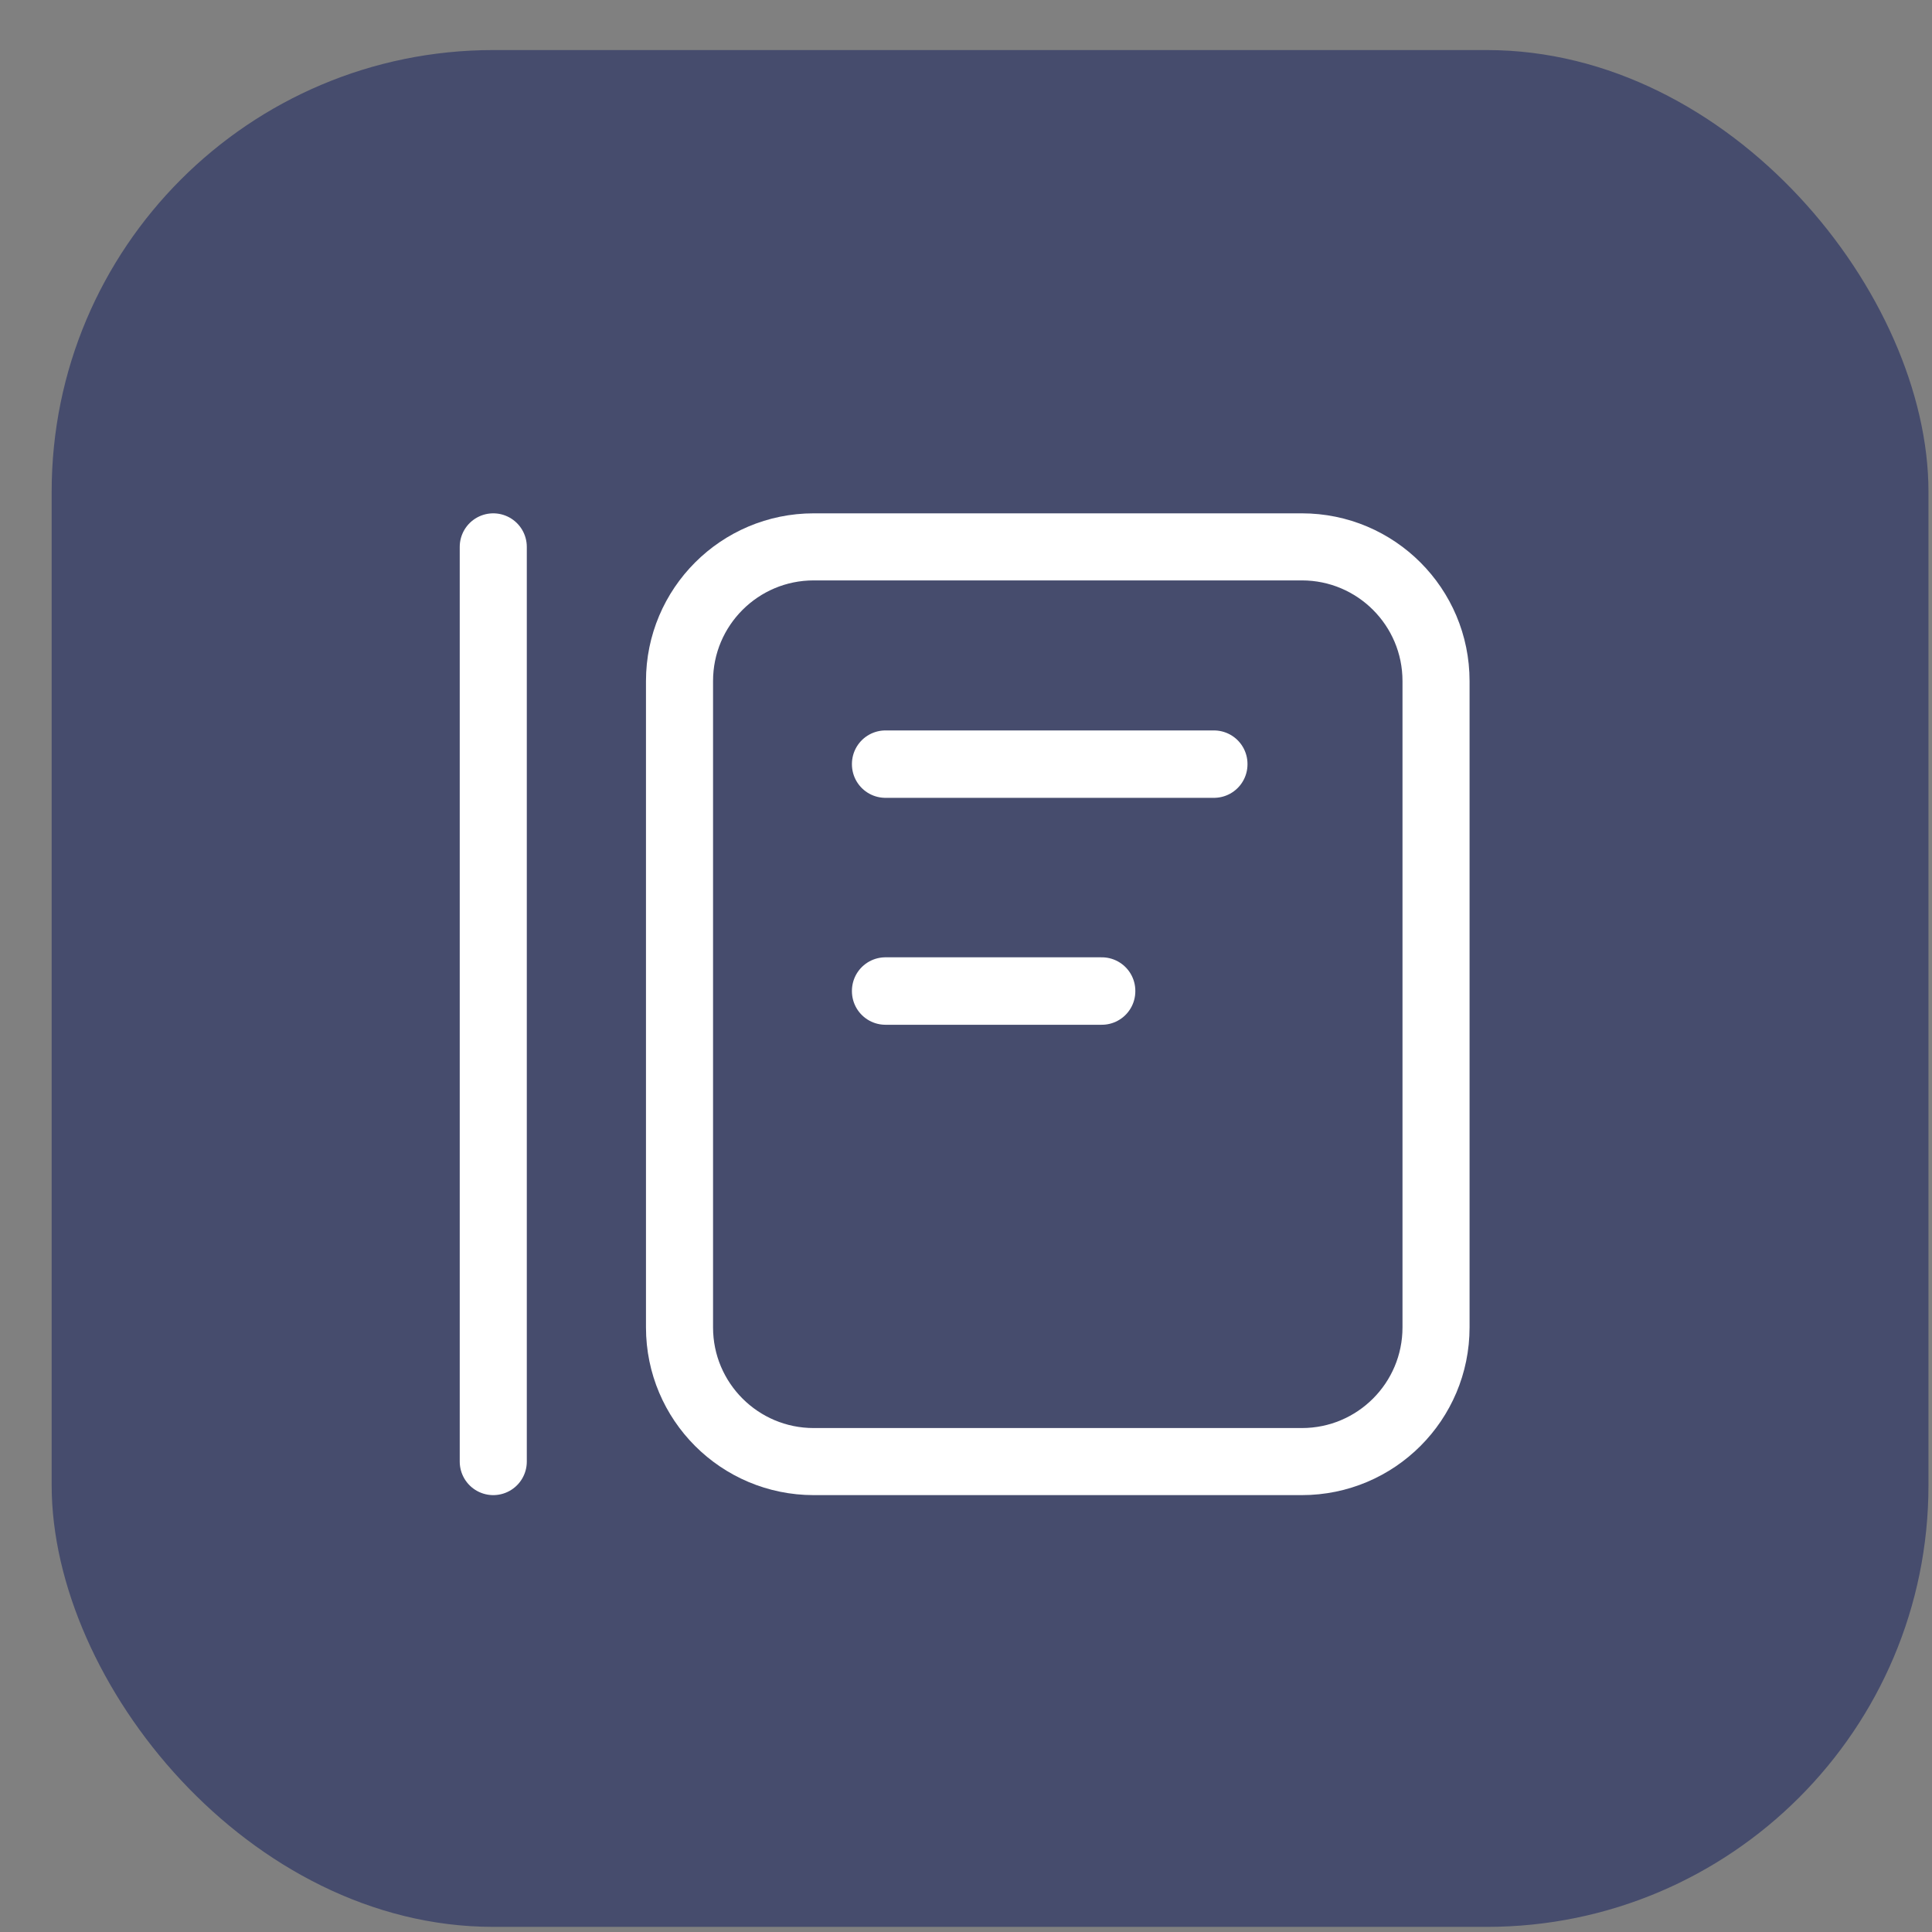 <svg width="35" height="35" viewBox="0 0 35 35" fill="none" xmlns="http://www.w3.org/2000/svg">
<rect x="0" y="0" width="35" height="35" fill="#808080" stroke="none"/>
<rect x="0.936" y="0.907" width="34" height="34" rx="8" fill="#464C6D"/>
<path d="M23.584 9.907H14.741C13.399 9.907 12.31 10.995 12.31 12.338V24.047C12.31 25.39 13.399 26.478 14.741 26.478H23.584C24.927 26.478 26.015 25.39 26.015 24.047V12.338C26.015 10.995 24.927 9.907 23.584 9.907Z" stroke="white" stroke-width="1.215" stroke-linecap="round" stroke-linejoin="round"/>
<path d="M21.992 13.84H16.041V13.846H21.992V13.84Z" stroke="white" stroke-width="1.215" stroke-linecap="round" stroke-linejoin="round"/>
<path d="M19.96 17.95H16.041V17.957H19.96V17.95Z" stroke="white" stroke-width="1.215" stroke-linecap="round" stroke-linejoin="round"/>
<path d="M8.936 9.907V26.478" stroke="white" stroke-width="1.215" stroke-linecap="round" stroke-linejoin="round"/>
</svg>
